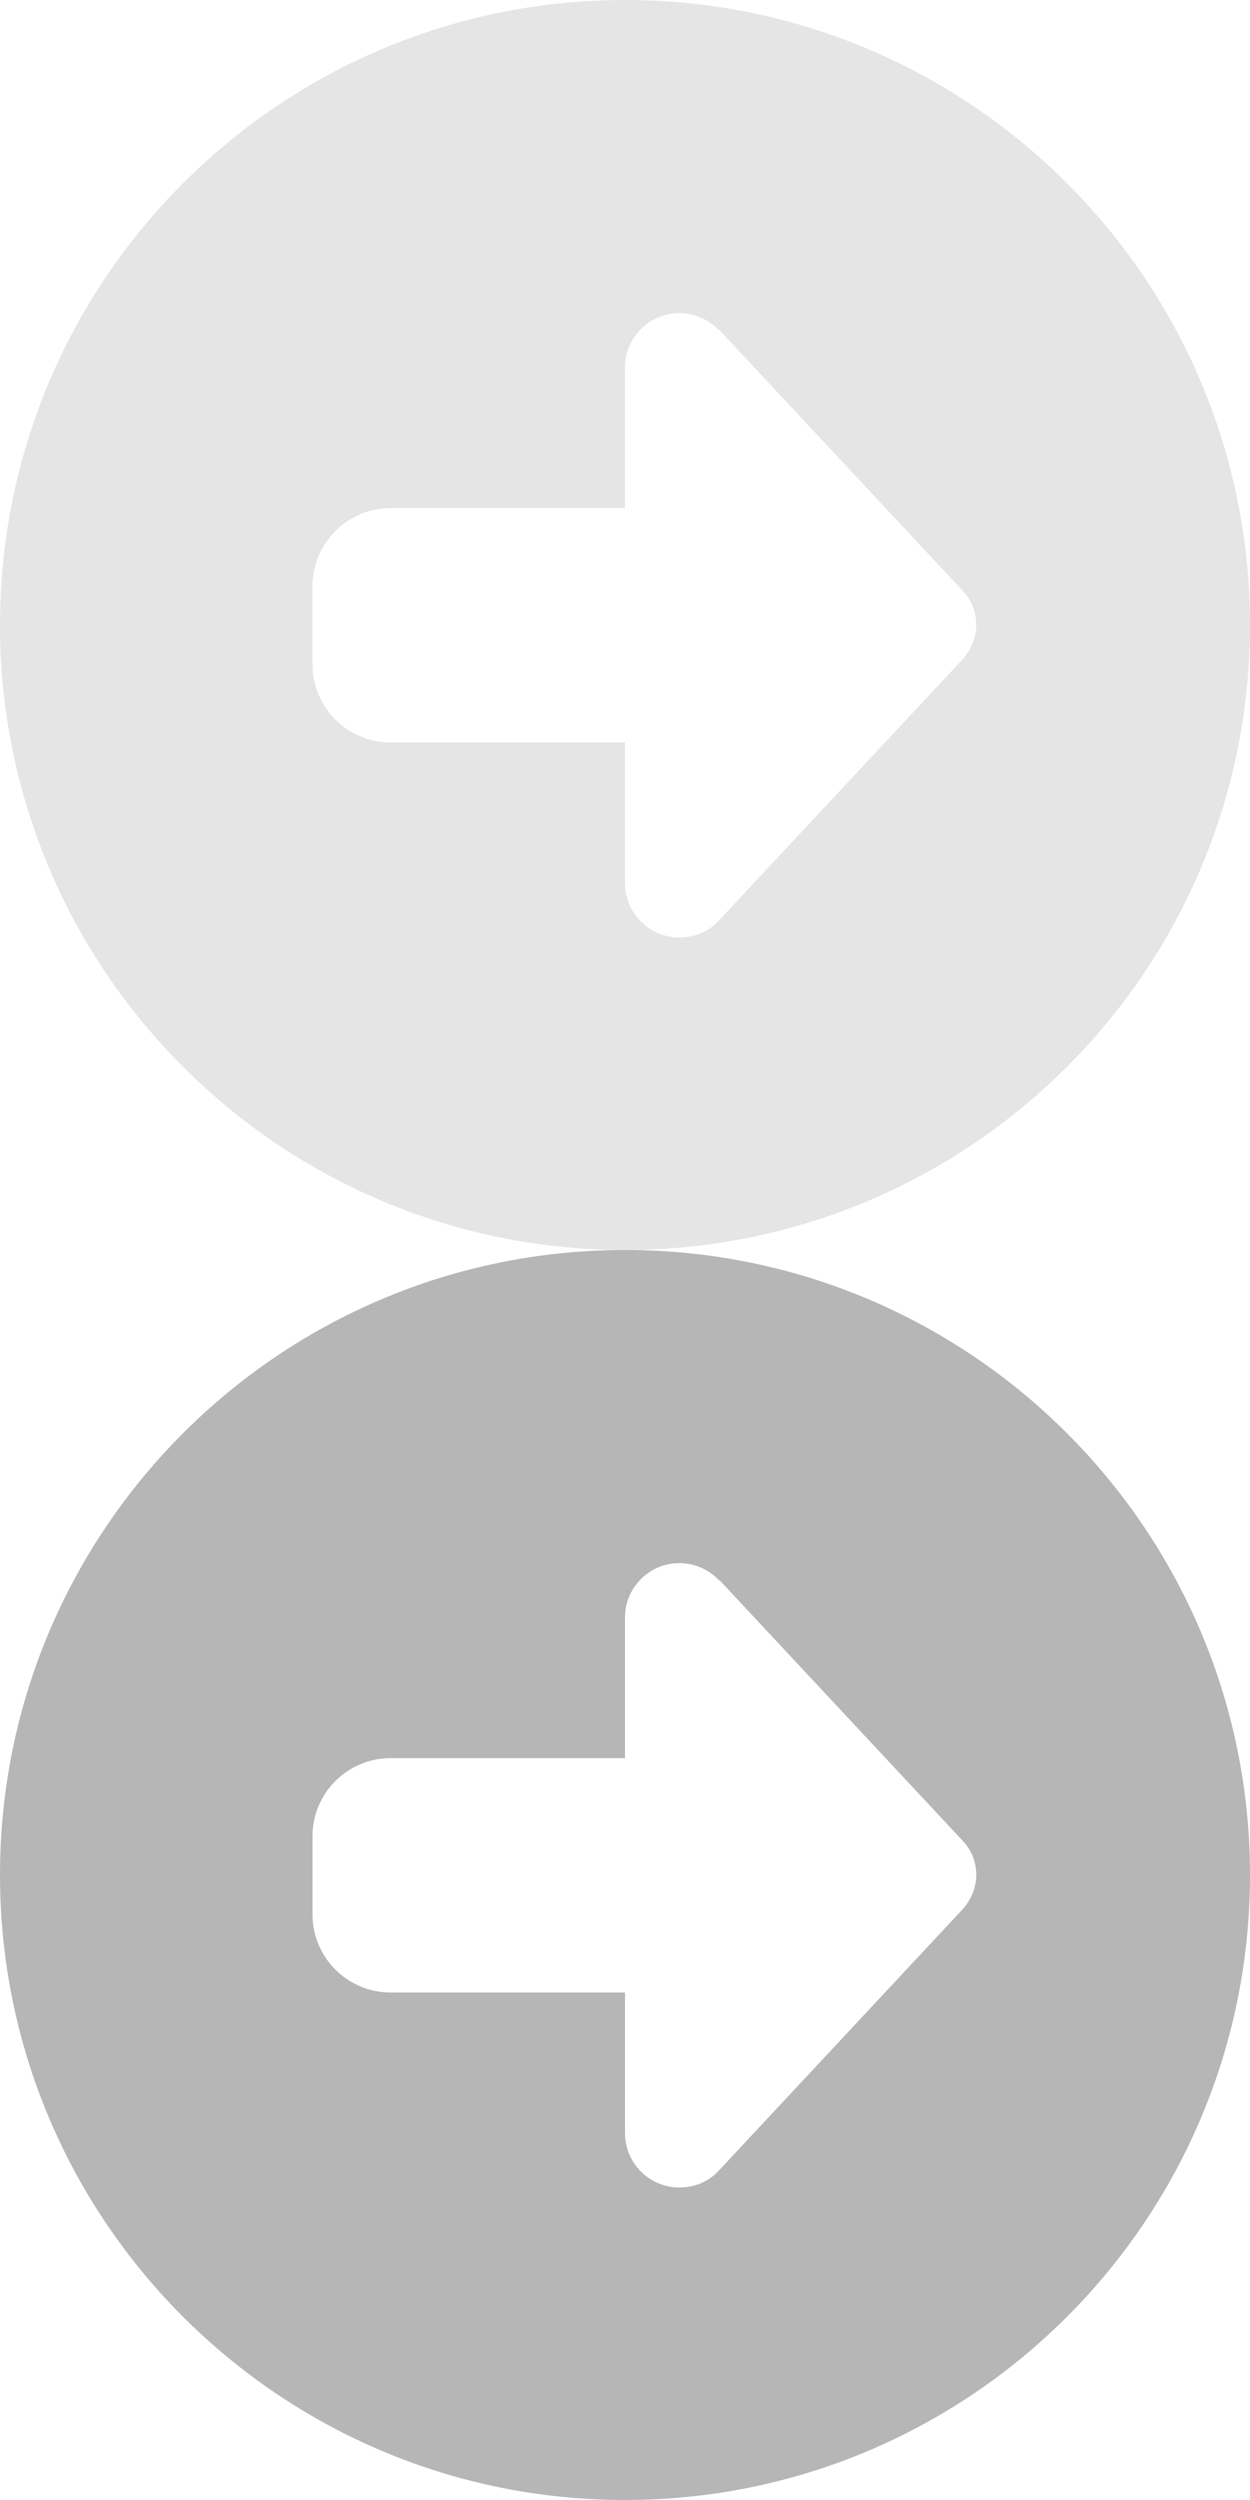<?xml version="1.0" encoding="UTF-8"?><svg id="a" xmlns="http://www.w3.org/2000/svg" viewBox="0 0 20 40"><defs><style>.b{fill:#e5e5e5;}.c{fill:#b6b6b6;}</style></defs><path class="b" d="m0,10c0,5.52,4.48,10,10,10s10-4.48,10-10S15.52,0,10,0,0,4.48,0,10Zm11.51-4.72l3.9,4.18c.14.15.21.34.21.54s-.08.39-.21.54l-3.9,4.18c-.16.18-.39.28-.64.28-.48,0-.87-.39-.87-.87v-2.25h-3.75c-.69,0-1.25-.56-1.25-1.25v-1.25c0-.69.56-1.25,1.25-1.25h3.75v-2.25c0-.48.39-.87.87-.87.24,0,.47.1.64.28h0Z"/><path class="c" d="m0,30c0,5.52,4.48,10,10,10s10-4.48,10-10-4.48-10-10-10S0,24.48,0,30Zm11.51-4.72l3.9,4.18c.14.15.21.34.21.54s-.08.39-.21.54l-3.9,4.18c-.16.18-.39.28-.64.28-.48,0-.87-.39-.87-.87v-2.25h-3.75c-.69,0-1.25-.56-1.25-1.25v-1.25c0-.69.56-1.25,1.25-1.25h3.75v-2.25c0-.48.39-.87.87-.87.24,0,.47.1.64.28h0Z"/></svg>